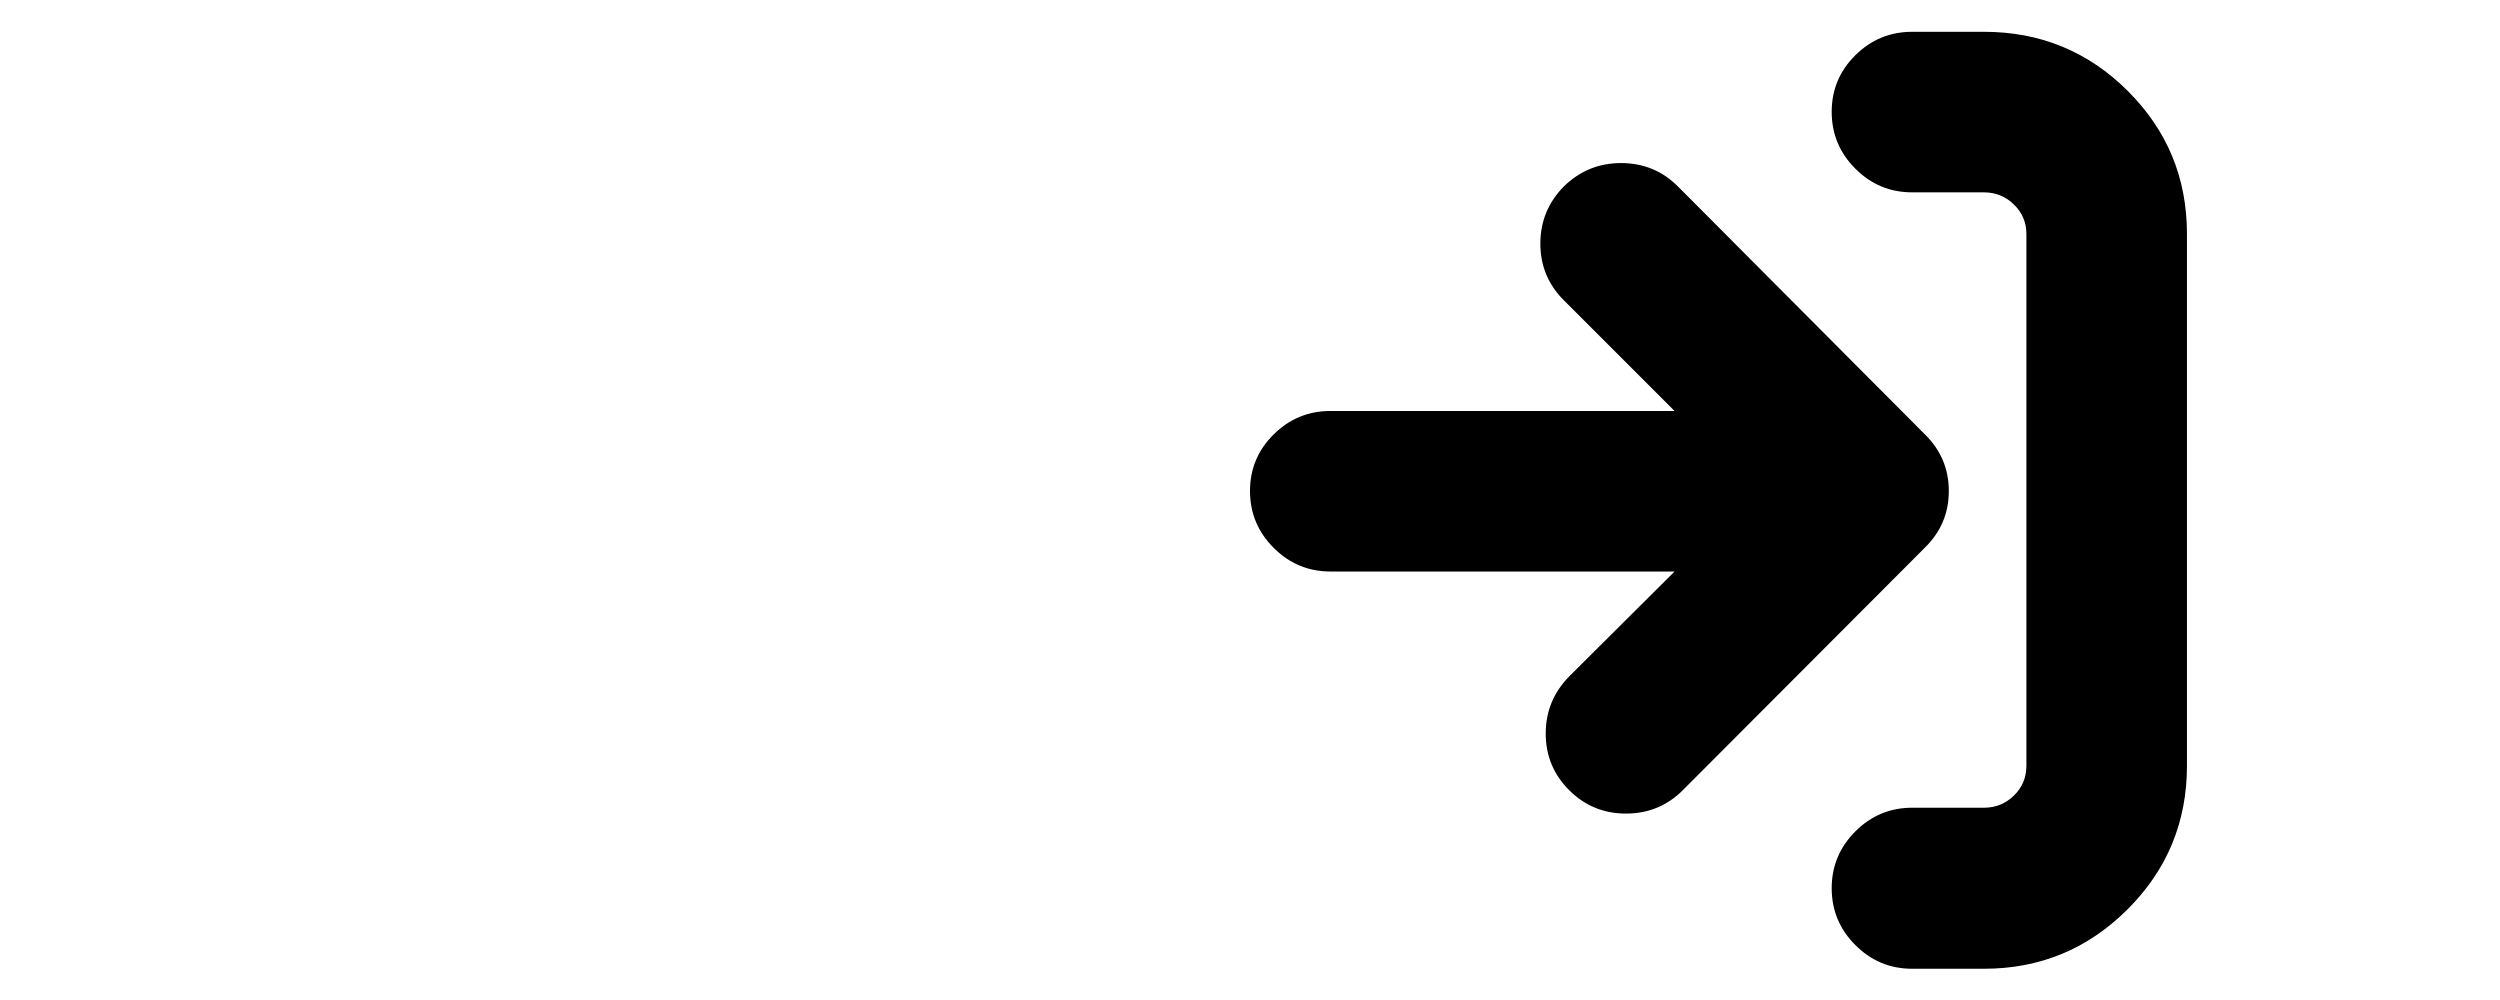 <svg height="1000" width="1000%" xmlns="http://www.w3.org/2000/svg"><path d="M0 491.016q0 -33.184 23.668 -56.608t56.852 -23.424h344.04l-110.776 -110.776q-23.424 -23.424 -23.424 -56.608t23.424 -57.096q23.912 -23.424 57.34 -23.424t56.852 23.424l246.928 247.904q23.912 23.424 23.912 56.608t-23.912 56.608l-242.048 242.536q-23.424 23.424 -56.852 23.424t-56.852 -23.424 -23.424 -56.608 23.424 -57.096l105.408 -104.92h-344.04q-33.184 0 -56.852 -23.668t-23.668 -56.852zm581.696 397.232q0 -33.184 23.668 -56.852t56.852 -23.668h71.736q17.568 0 30.012 -12.2t12.444 -29.768v-531.92q0 -17.08 -12.444 -29.28t-30.012 -12.2h-71.736q-33.184 0 -56.852 -23.668t-23.668 -56.852 23.668 -56.608 56.852 -23.424h71.736q84.424 0 143.716 59.048t59.292 142.984v531.92q0 84.424 -59.536 143.716t-143.472 59.292h-71.736q-33.184 0 -56.852 -23.668t-23.668 -56.852z"/></svg>
